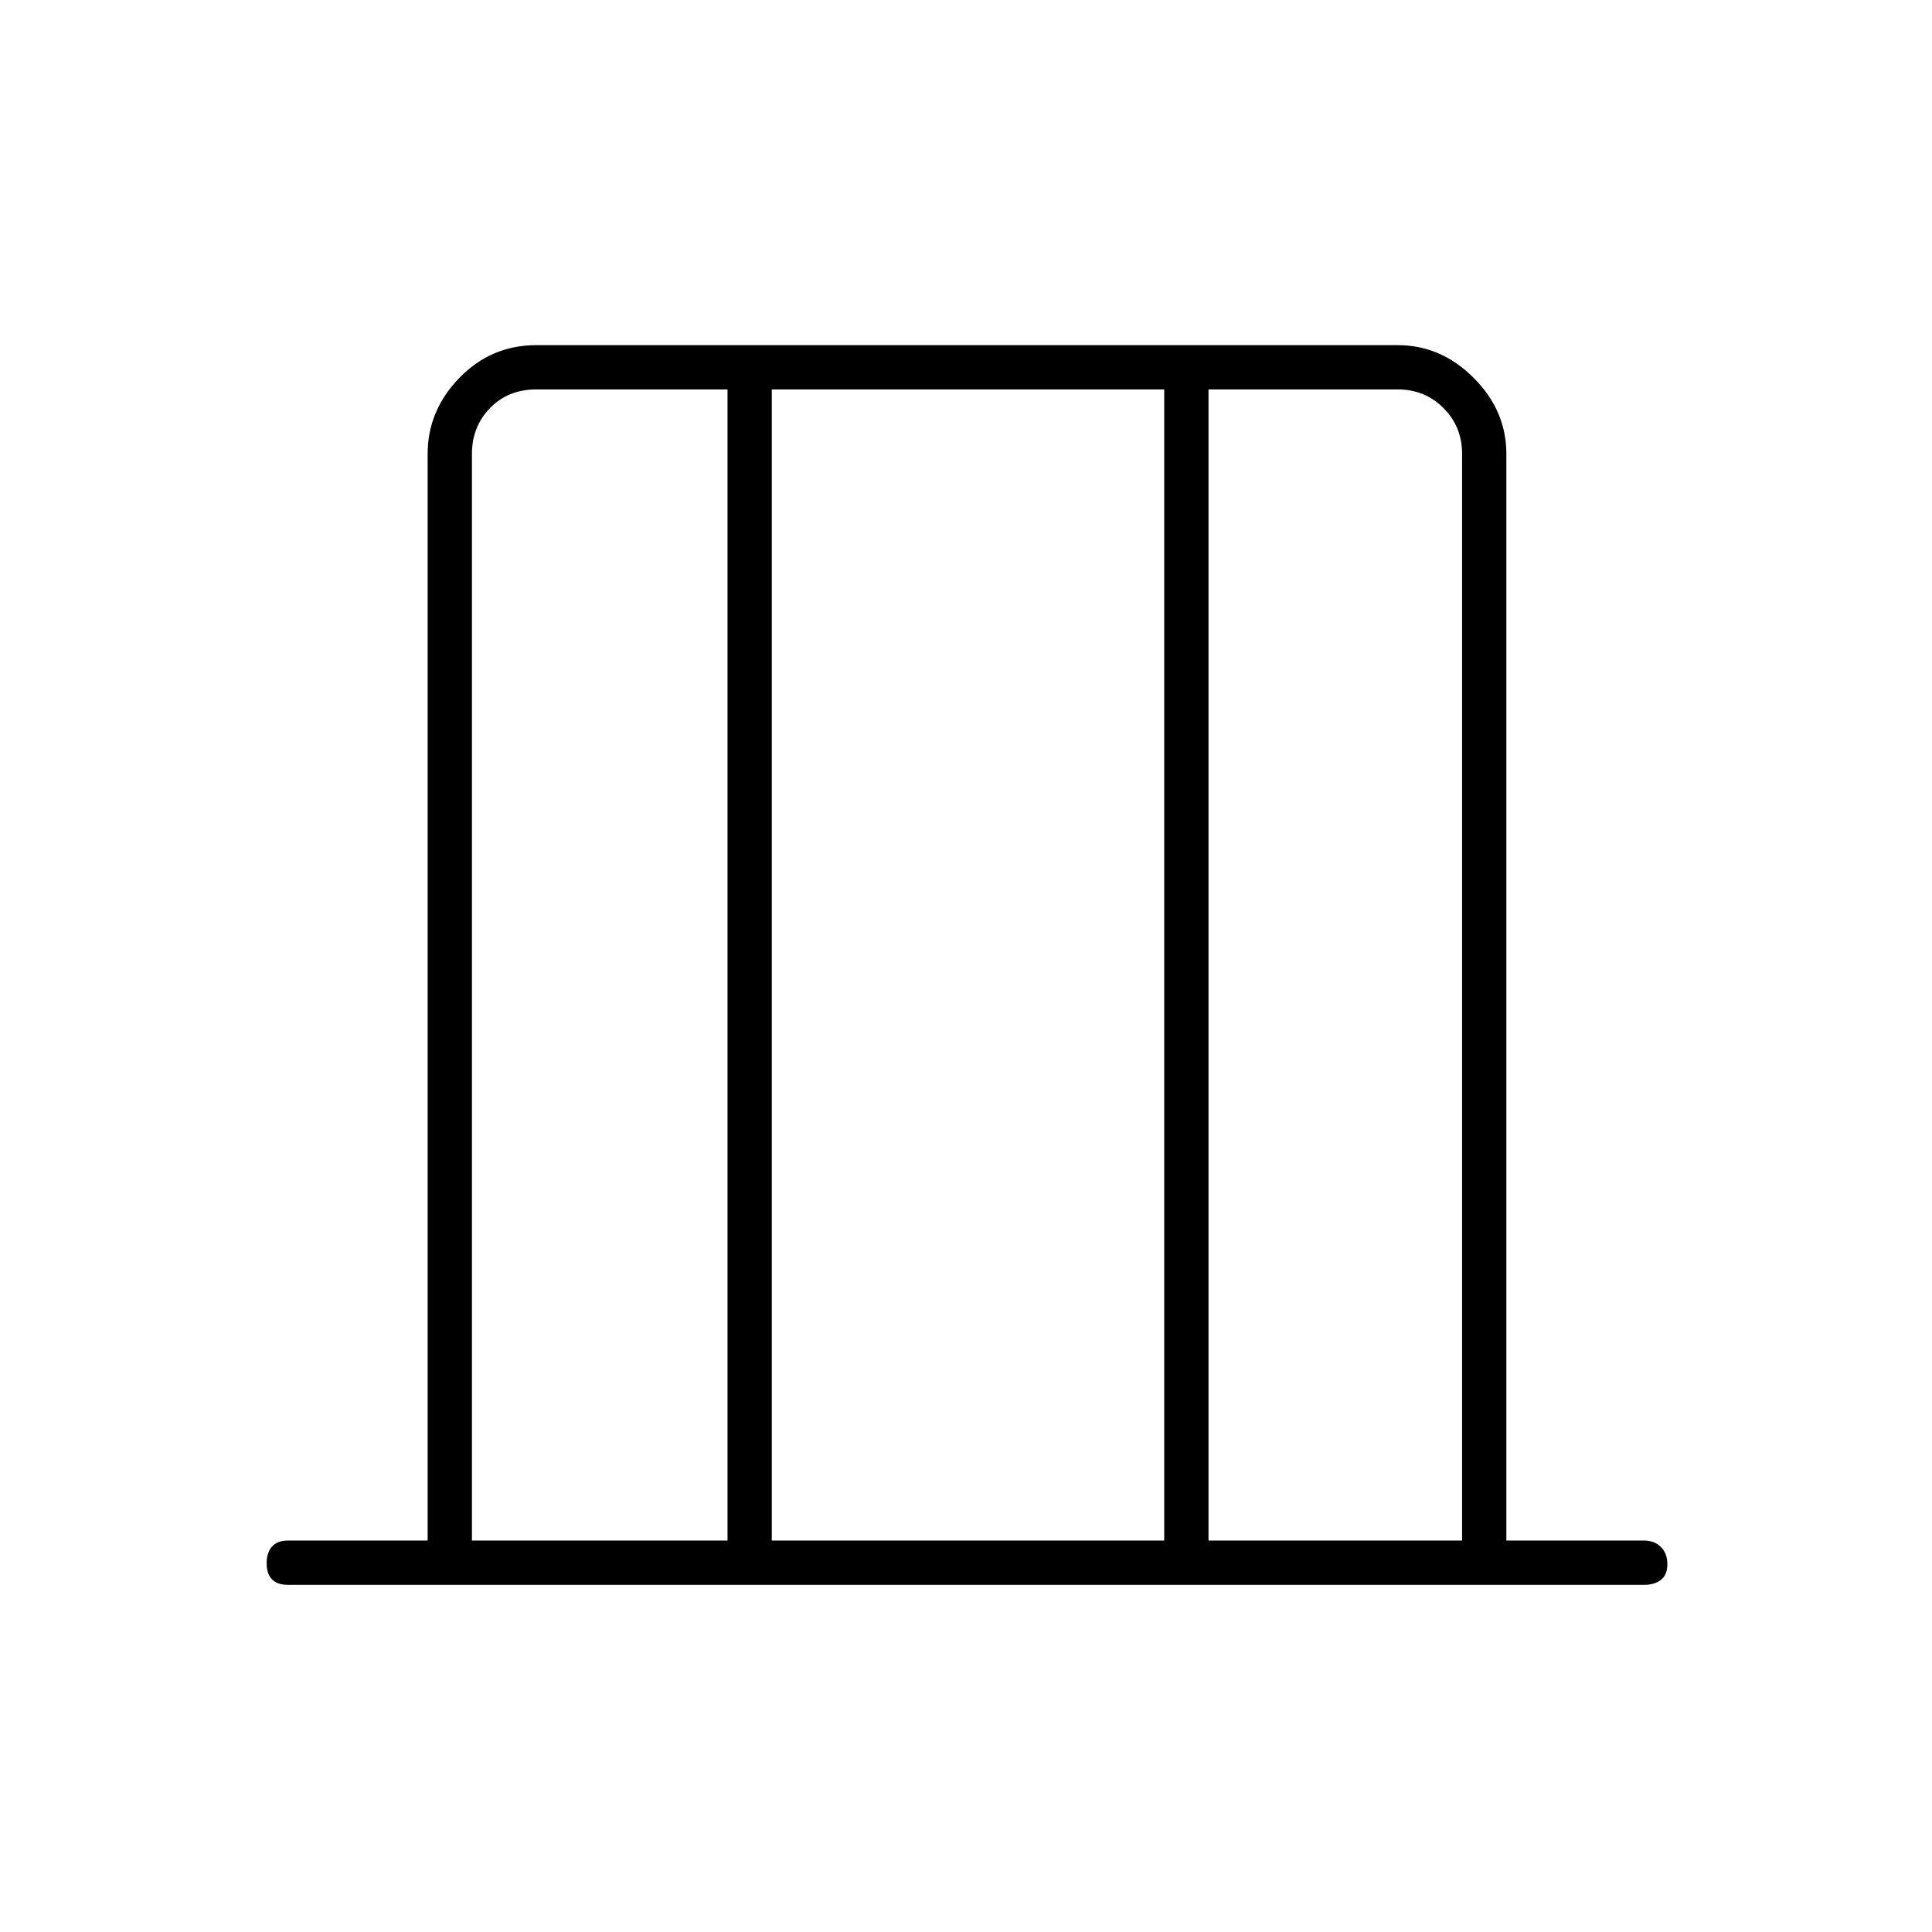 <svg xmlns="http://www.w3.org/2000/svg" height="48" viewBox="0 -960 960 960" width="48"><path d="M143-172.5q-5.18 0-7.84-2.73t-2.66-8q0-5.27 2.66-8.27t7.84-3h69.5v-540q0-21.5 15.78-37.75t38.22-16.25h428q21.5 0 37.75 16.25t16.25 37.75v540H817q5.17 0 8.34 3.23 3.16 3.23 3.16 8.5t-3.16 7.77q-3.17 2.5-8.34 2.5H143Zm91.5-22h127v-572h-95q-14 0-23 9.25t-9 22.75v540Zm149 0h195v-572h-195v572Zm217 0h126v-540q0-13.5-9.25-22.75t-22.75-9.25h-94v572Zm-366 0v-572 572Zm492 0v-572 572Z"/></svg>